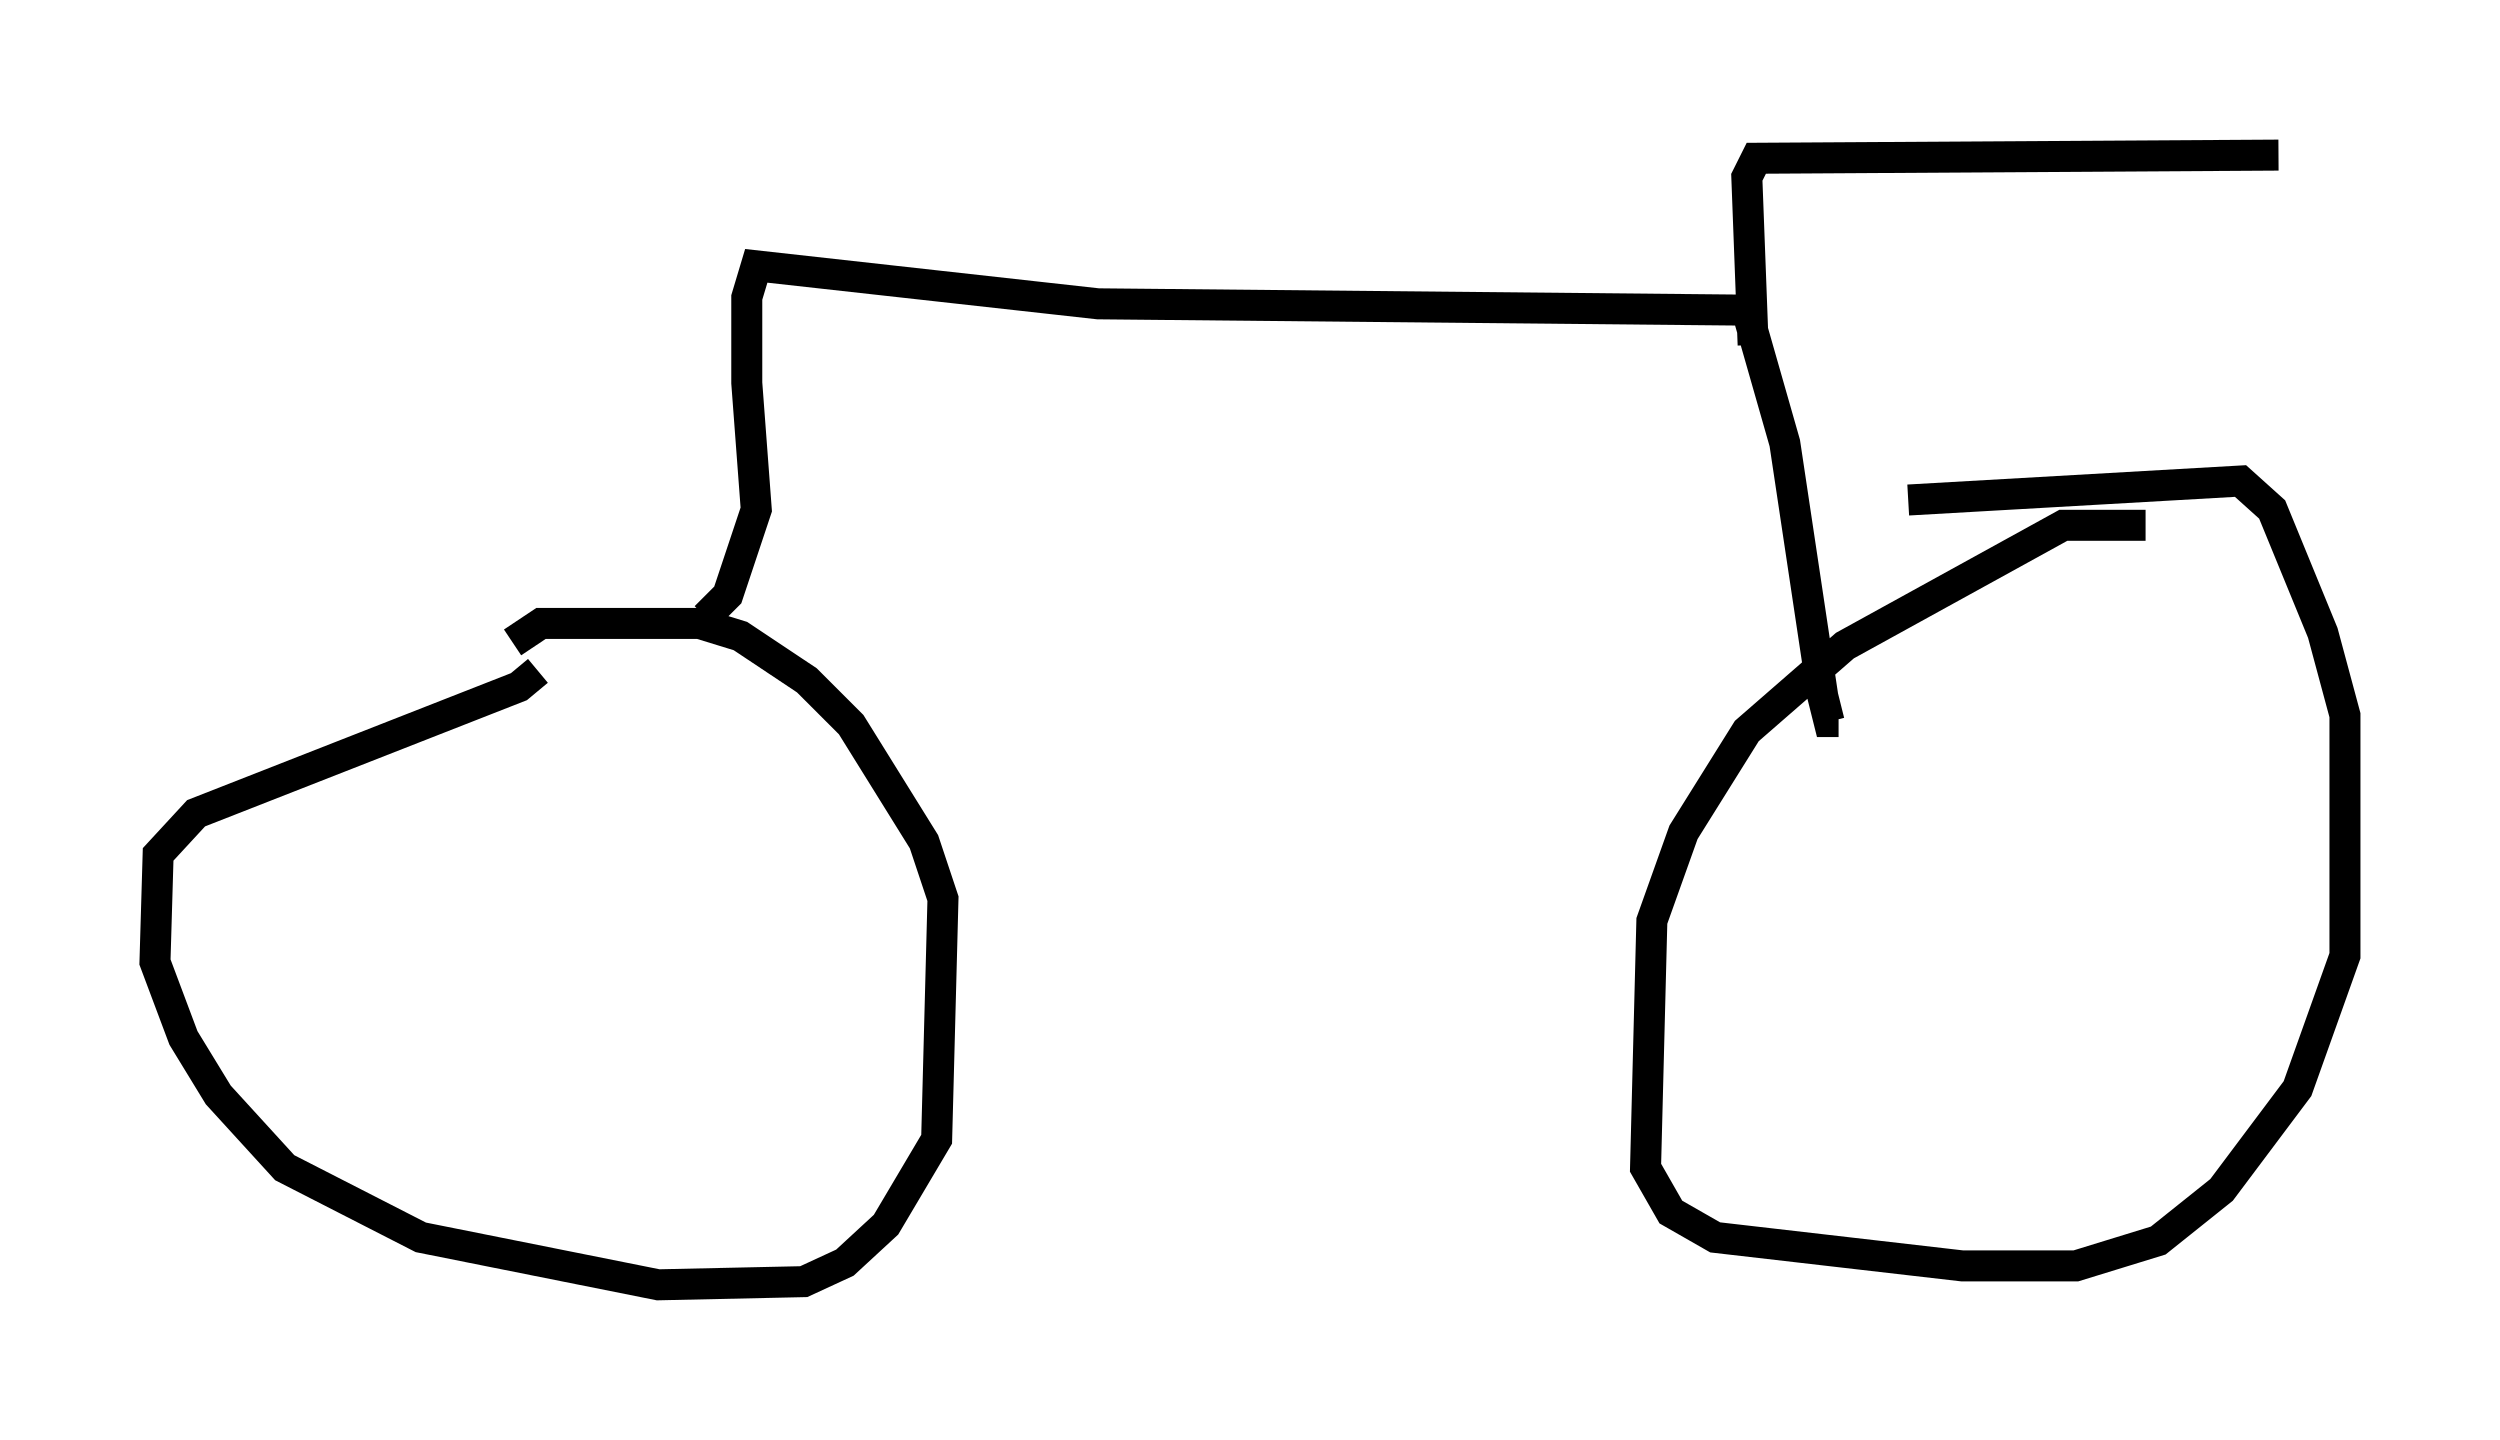 <?xml version="1.0" encoding="utf-8" ?>
<svg baseProfile="full" height="46.444" version="1.1" width="80.642" xmlns="http://www.w3.org/2000/svg" xmlns:ev="http://www.w3.org/2001/xml-events" xmlns:xlink="http://www.w3.org/1999/xlink"><defs /><rect fill="white" height="46.444" width="80.642" x="0" y="0" /><path d="M12.35, 21.844 m5.002, -0.204 l-0.613, 0.51 -10.413, 4.083 l-1.225, 1.327 -0.102, 3.471 l0.919, 2.45 1.123, 1.838 l2.144, 2.348 4.39, 2.246 l7.656, 1.531 4.696, -0.102 l1.327, -0.613 1.327, -1.225 l1.633, -2.756 0.204, -7.758 l-0.613, -1.838 -2.348, -3.777 l-1.429, -1.429 -2.144, -1.429 l-1.327, -0.408 -5.104, 0.0 l-0.919, 0.613 m52.676, -3.777 l-2.654, 0.0 -7.044, 3.879 l-3.165, 2.756 -2.042, 3.267 l-1.021, 2.858 -0.204, 7.963 l0.817, 1.429 1.429, 0.817 l7.963, 0.919 3.675, 0.0 l2.654, -0.817 2.042, -1.633 l2.45, -3.267 1.531, -4.288 l0.0, -7.758 -0.715, -2.654 l-1.633, -3.981 -1.021, -0.919 l-10.719, 0.613 m-38.792, 3.777 l0.715, -0.715 0.919, -2.756 l-0.306, -4.083 0.0, -2.756 l0.306, -1.021 11.025, 1.225 l20.927, 0.204 1.225, 4.288 l1.225, 8.167 0.204, 0.817 l0.306, 0.0 m-2.756, -12.148 l-0.204, -5.41 0.306, -0.613 l16.844, -0.102 " fill="none" stroke="black" stroke-width="1" /></svg>